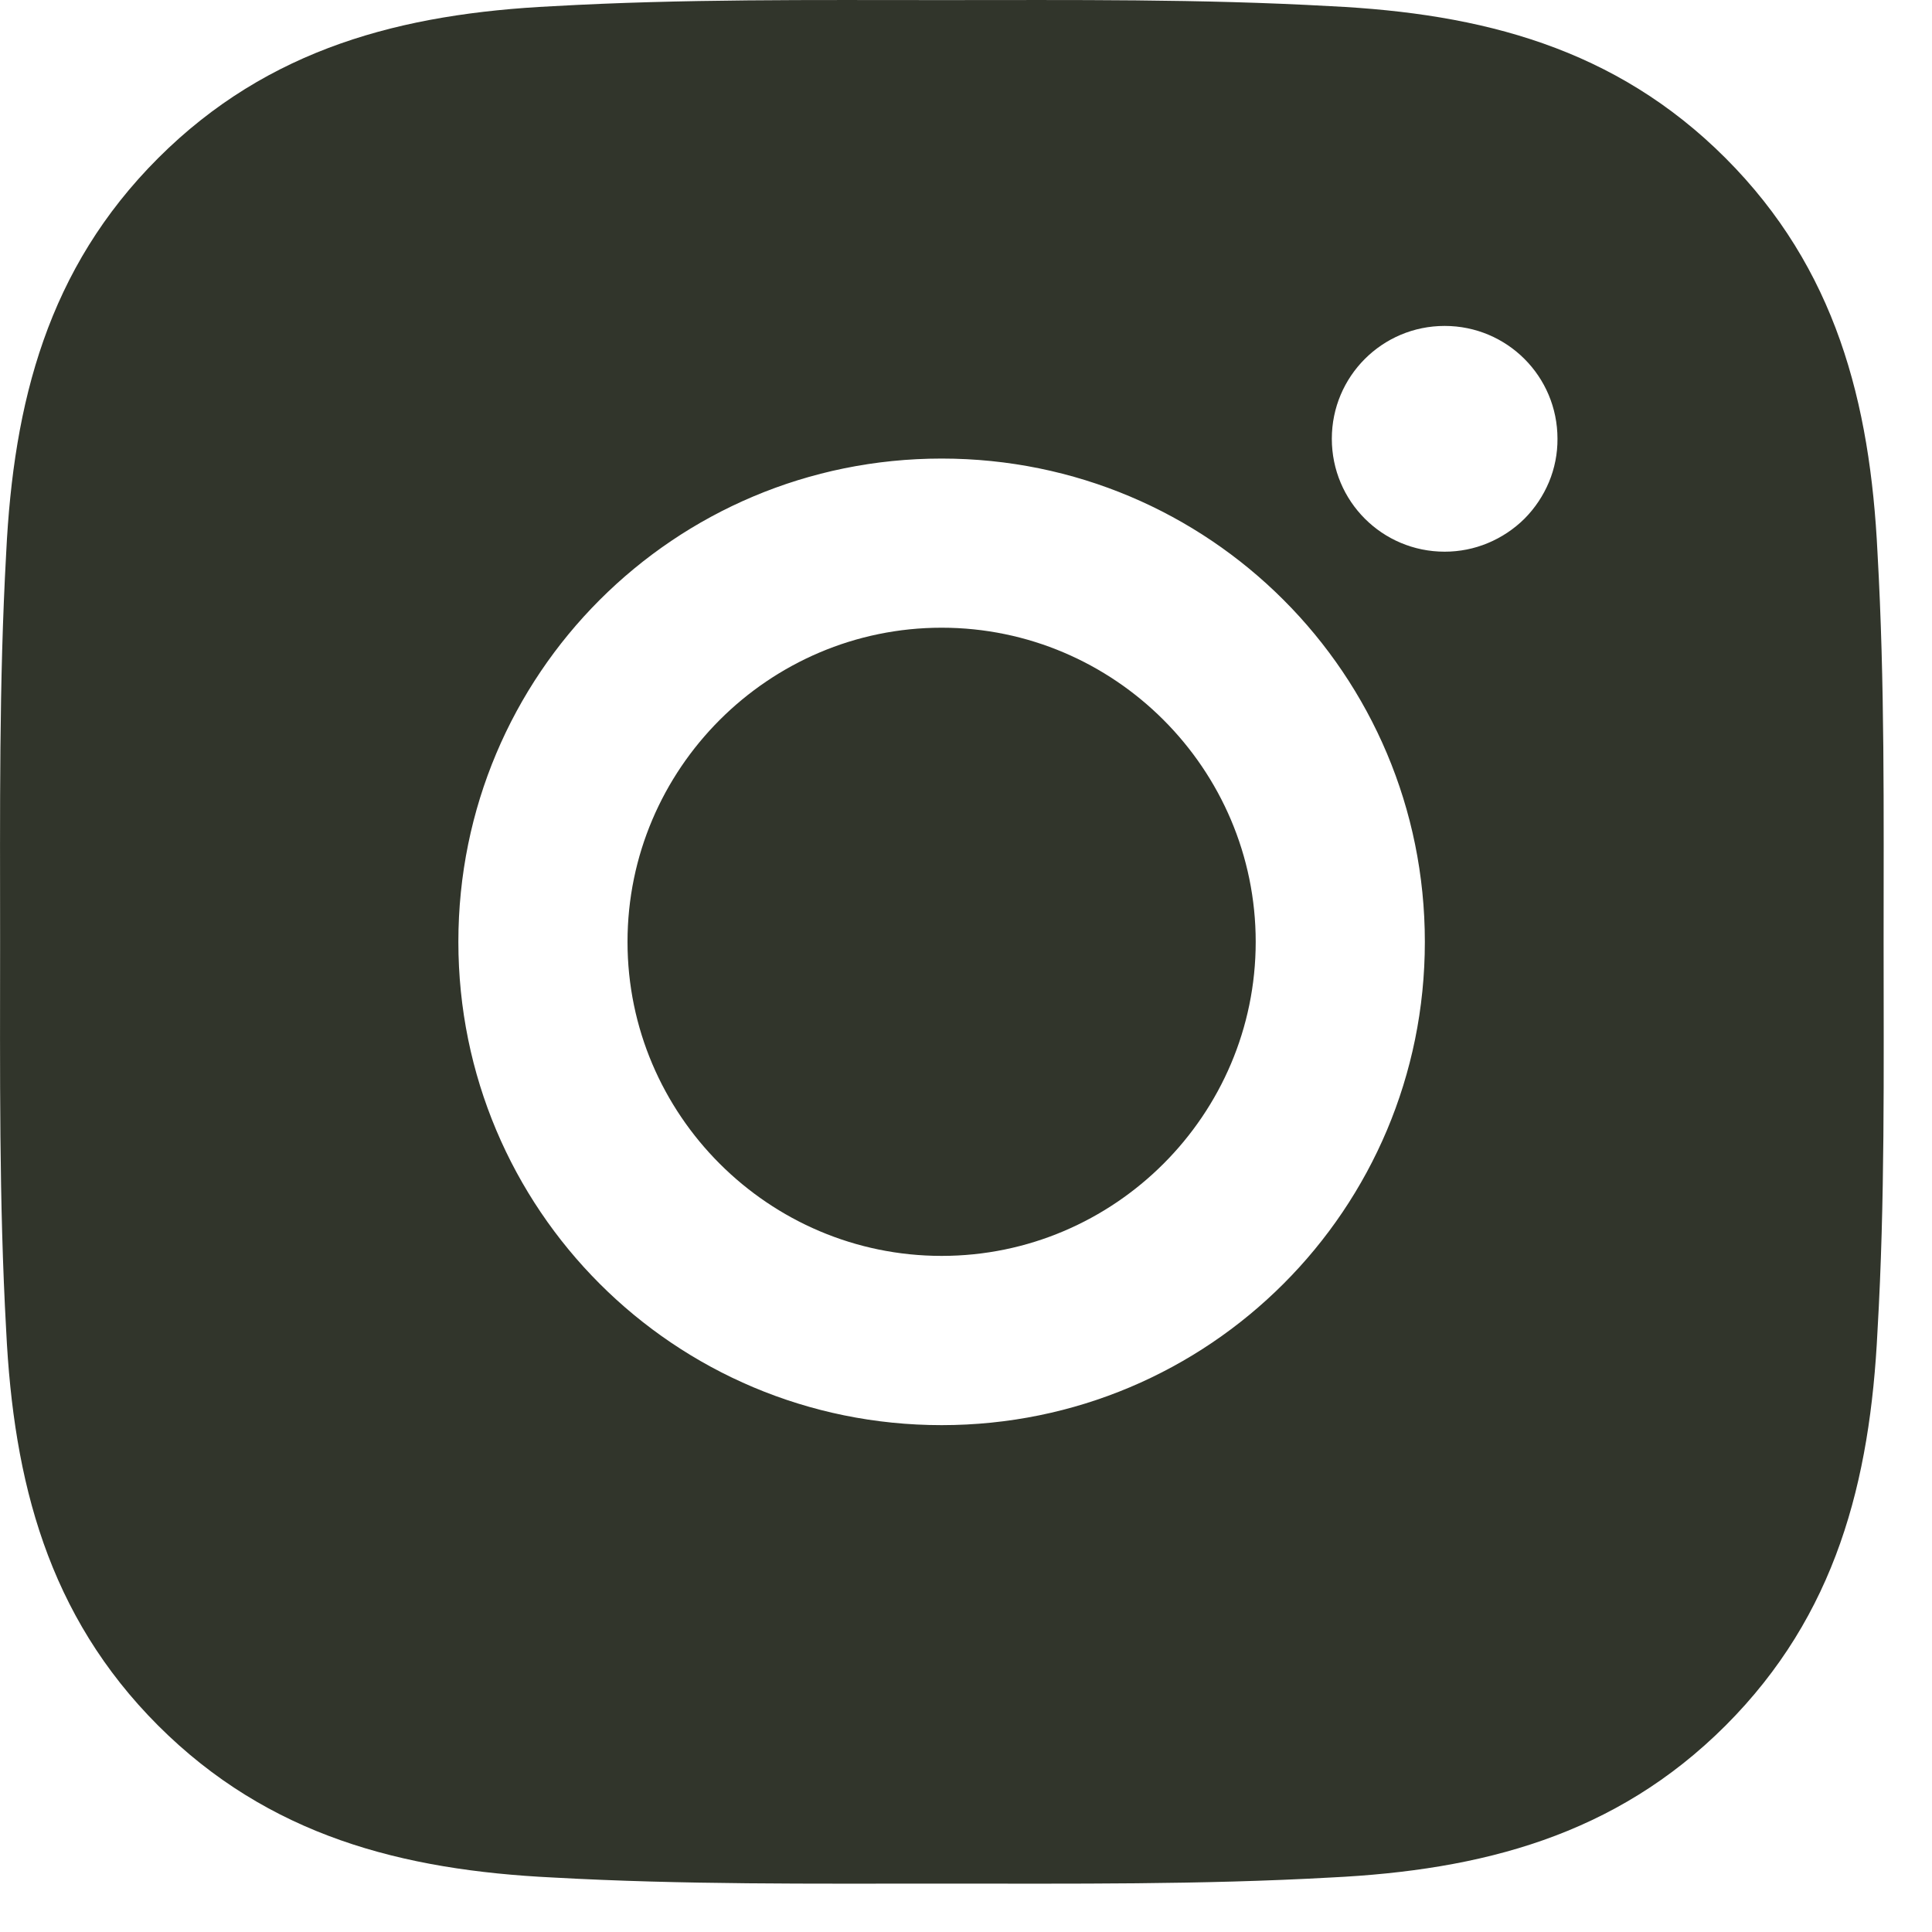 <svg width="20" height="20" viewBox="0 0 20 20" fill="none" xmlns="http://www.w3.org/2000/svg">
<path d="M9.748 6.498C7.957 6.498 6.496 7.96 6.496 9.75C6.496 11.54 7.957 13.001 9.748 13.001C11.538 13.001 12.999 11.54 12.999 9.75C12.999 7.96 11.538 6.498 9.748 6.498ZM19.499 9.75C19.499 8.403 19.512 7.069 19.436 5.725C19.36 4.164 19.004 2.779 17.863 1.637C16.719 0.493 15.336 0.14 13.775 0.064C12.428 -0.012 11.094 0.001 9.75 0.001C8.404 0.001 7.069 -0.012 5.725 0.064C4.164 0.14 2.779 0.496 1.637 1.637C0.493 2.781 0.14 4.164 0.064 5.725C-0.011 7.072 0.001 8.406 0.001 9.75C0.001 11.094 -0.011 12.431 0.064 13.774C0.14 15.335 0.496 16.721 1.637 17.863C2.781 19.006 4.164 19.36 5.725 19.436C7.072 19.511 8.406 19.499 9.75 19.499C11.096 19.499 12.431 19.511 13.775 19.436C15.336 19.36 16.721 19.004 17.863 17.863C19.007 16.718 19.36 15.335 19.436 13.774C19.514 12.431 19.499 11.096 19.499 9.75ZM9.748 14.753C6.979 14.753 4.745 12.518 4.745 9.75C4.745 6.981 6.979 4.747 9.748 4.747C12.516 4.747 14.75 6.981 14.75 9.75C14.75 12.518 12.516 14.753 9.748 14.753ZM14.955 5.711C14.309 5.711 13.787 5.189 13.787 4.542C13.787 3.896 14.309 3.374 14.955 3.374C15.601 3.374 16.123 3.896 16.123 4.542C16.124 4.696 16.094 4.848 16.035 4.99C15.976 5.131 15.89 5.26 15.782 5.369C15.673 5.477 15.544 5.563 15.402 5.622C15.261 5.681 15.109 5.711 14.955 5.711Z" fill="#31352B"/>
</svg>
